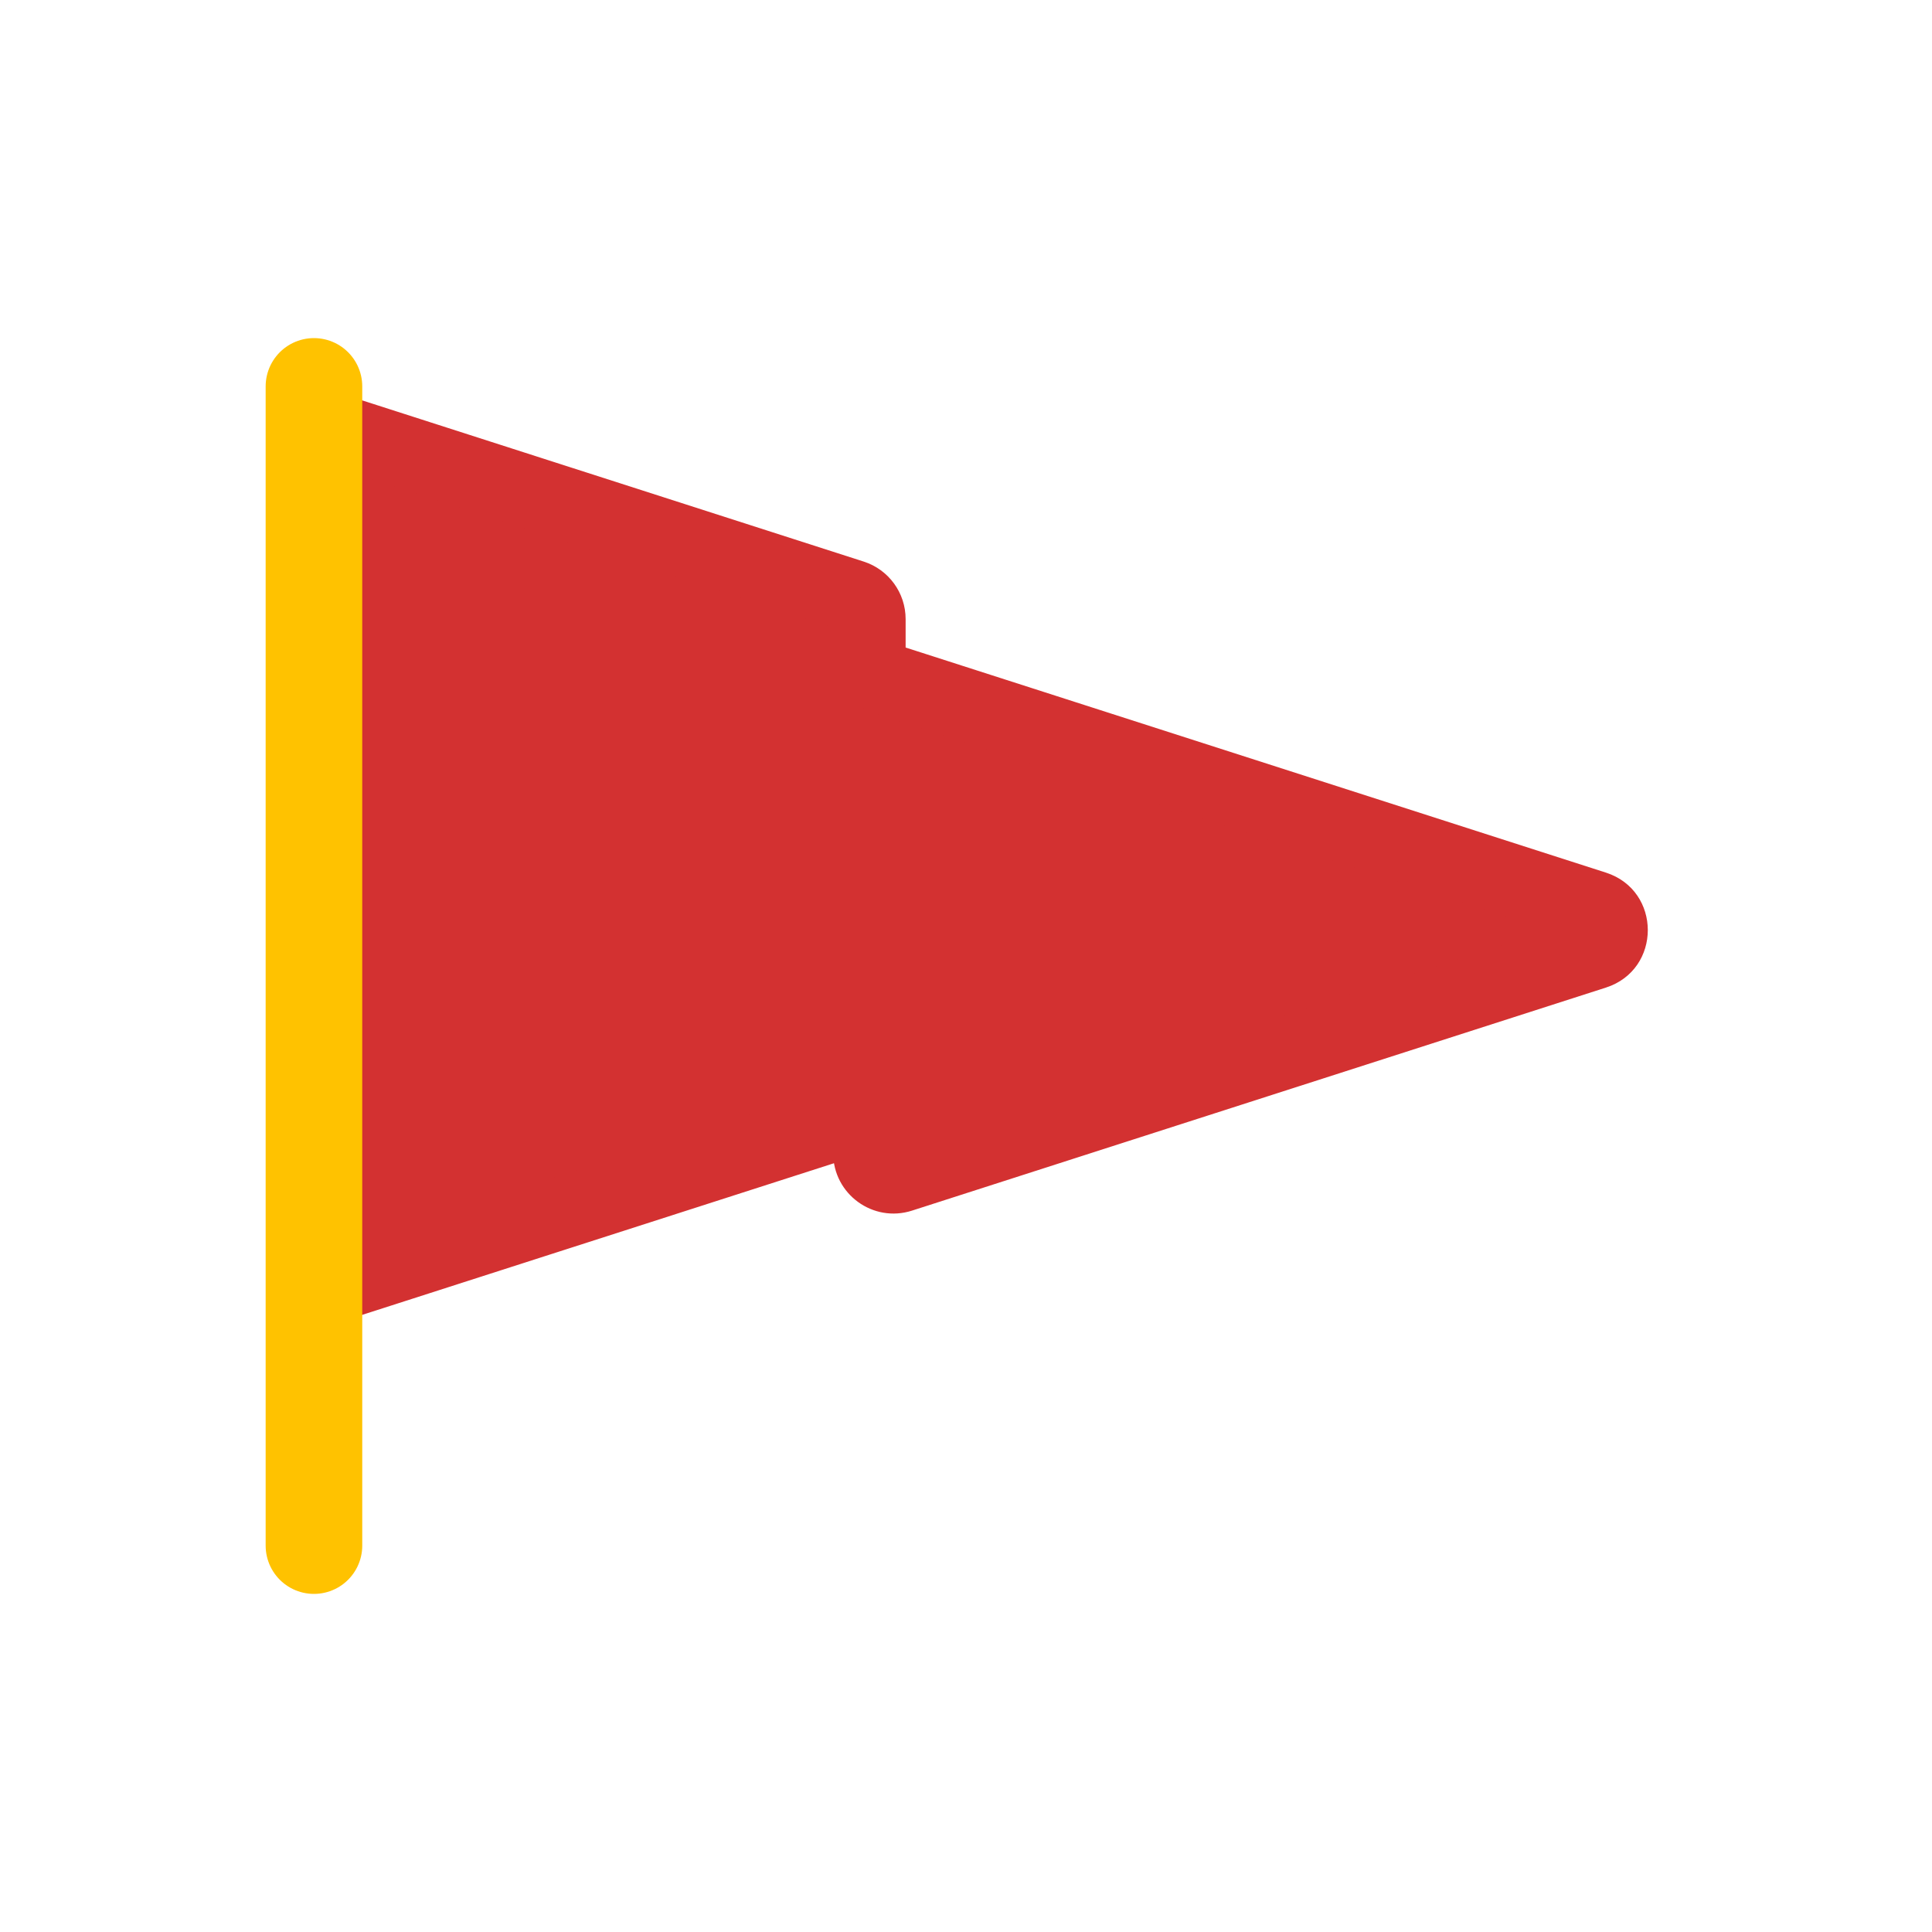 <svg viewBox="0 0 80 80" fill="none">
  <path fill-rule="evenodd" clip-rule="evenodd" d="M35.306 24.683C35.72 24.815 36 25.2 36 25.634V27.177C36 27.612 36.28 27.996 36.694 28.129L66.038 37.561C66.963 37.859 66.963 39.168 66.038 39.465L37.306 48.701C36.66 48.908 36 48.427 36 47.749V47.492C36 46.814 35.34 46.332 34.694 46.54L14.306 53.093C13.661 53.3 13 52.819 13 52.141V18.884C13 18.206 13.661 17.725 14.306 17.933L35.306 24.683Z" fill="#D33131" class="fill-red" />
  <path d="M14.306 53.093L13.847 51.665L14.306 53.093ZM34.694 46.54L35.153 47.968L34.694 46.54ZM37.306 48.701L36.847 47.273L37.306 48.701ZM66.038 37.561L65.579 38.989L66.038 37.561ZM66.038 39.465L66.497 40.894L66.038 39.465ZM35.306 24.683L34.847 26.11L35.306 24.683ZM36.694 28.129L36.235 29.557L36.694 28.129ZM37.5 27.177V25.634H34.5V27.177H37.5ZM66.497 36.133L37.153 26.701L36.235 29.557L65.579 38.989L66.497 36.133ZM37.765 50.129L66.497 40.894L65.579 38.037L36.847 47.273L37.765 50.129ZM34.5 47.492V47.749H37.5V47.492H34.5ZM14.765 54.521L35.153 47.968L34.235 45.112L13.847 51.665L14.765 54.521ZM11.5 18.884V52.141H14.5V18.884H11.5ZM35.765 23.254L14.765 16.504L13.847 19.36L34.847 26.11L35.765 23.254ZM14.5 18.884C14.5 19.224 14.17 19.464 13.847 19.36L14.765 16.504C13.151 15.986 11.5 17.189 11.5 18.884H14.5ZM13.847 51.665C14.17 51.561 14.5 51.802 14.5 52.141H11.5C11.5 53.836 13.151 55.04 14.765 54.521L13.847 51.665ZM37.5 47.492C37.5 45.797 35.849 44.593 34.235 45.112L35.153 47.968C34.83 48.071 34.5 47.831 34.5 47.492H37.5ZM36.847 47.273C37.17 47.169 37.5 47.41 37.5 47.749H34.5C34.5 49.444 36.151 50.648 37.765 50.129L36.847 47.273ZM65.579 38.989C65.117 38.841 65.117 38.186 65.579 38.037L66.497 40.894C68.811 40.15 68.81 36.877 66.497 36.133L65.579 38.989ZM37.5 25.634C37.5 24.549 36.799 23.587 35.765 23.254L34.847 26.11C34.64 26.044 34.5 25.852 34.5 25.634H37.5ZM34.5 27.177C34.5 28.263 35.201 29.225 36.235 29.557L37.153 26.701C37.36 26.768 37.5 26.96 37.5 27.177H34.5Z" fill="#D33131" class="fill-red" />
  <path d="M13 16V64" stroke="#FFC200" stroke-width="4" stroke-linecap="round" stroke-linejoin="round" class="stroke-yellow" />
</svg>